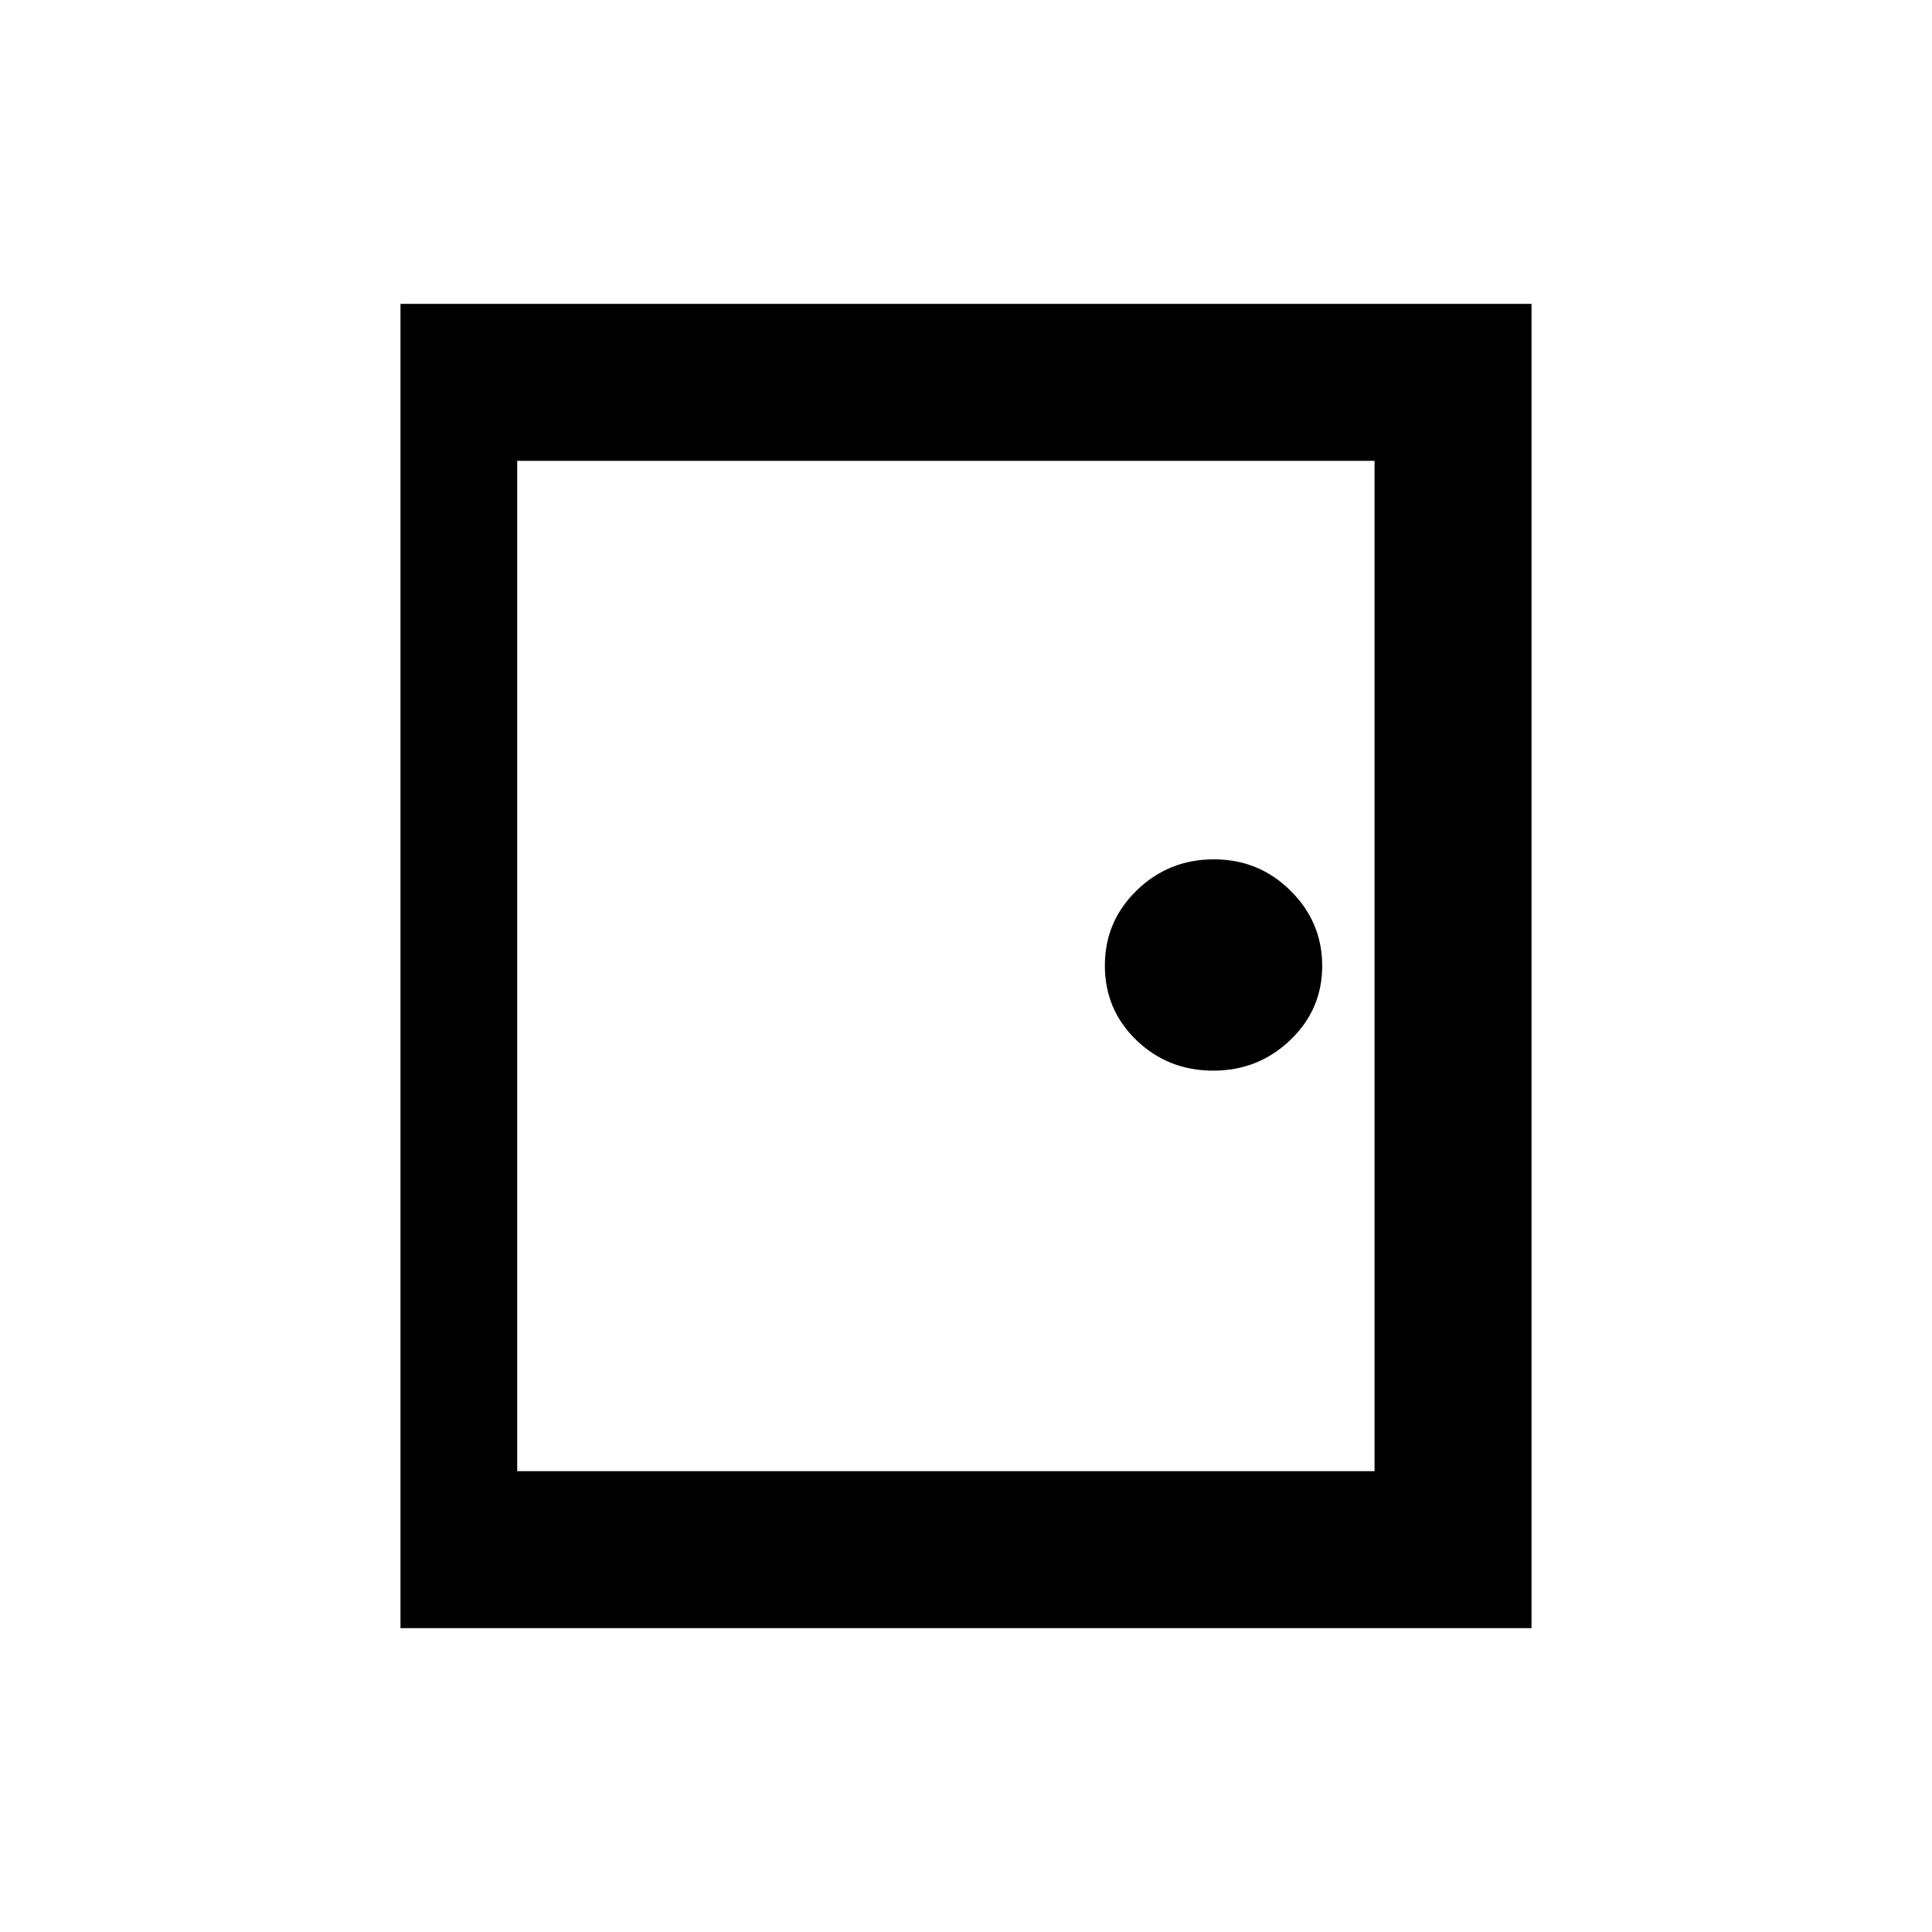 <svg xmlns="http://www.w3.org/2000/svg" height="20" viewBox="0 -960 960 960" width="20"><path d="M199-151v-658h562v658H199Zm78-78h406v-502H277v502Zm325.84-199q22.43 0 38.29-15.19Q657-458.38 657-480.07q0-21.7-15.7-37.31Q625.59-533 603.16-533t-38.29 15.39Q549-502.21 549-480.22q0 21.99 15.7 37.1Q580.41-428 602.84-428ZM257-229h20v-502h-20v502Z"/></svg>